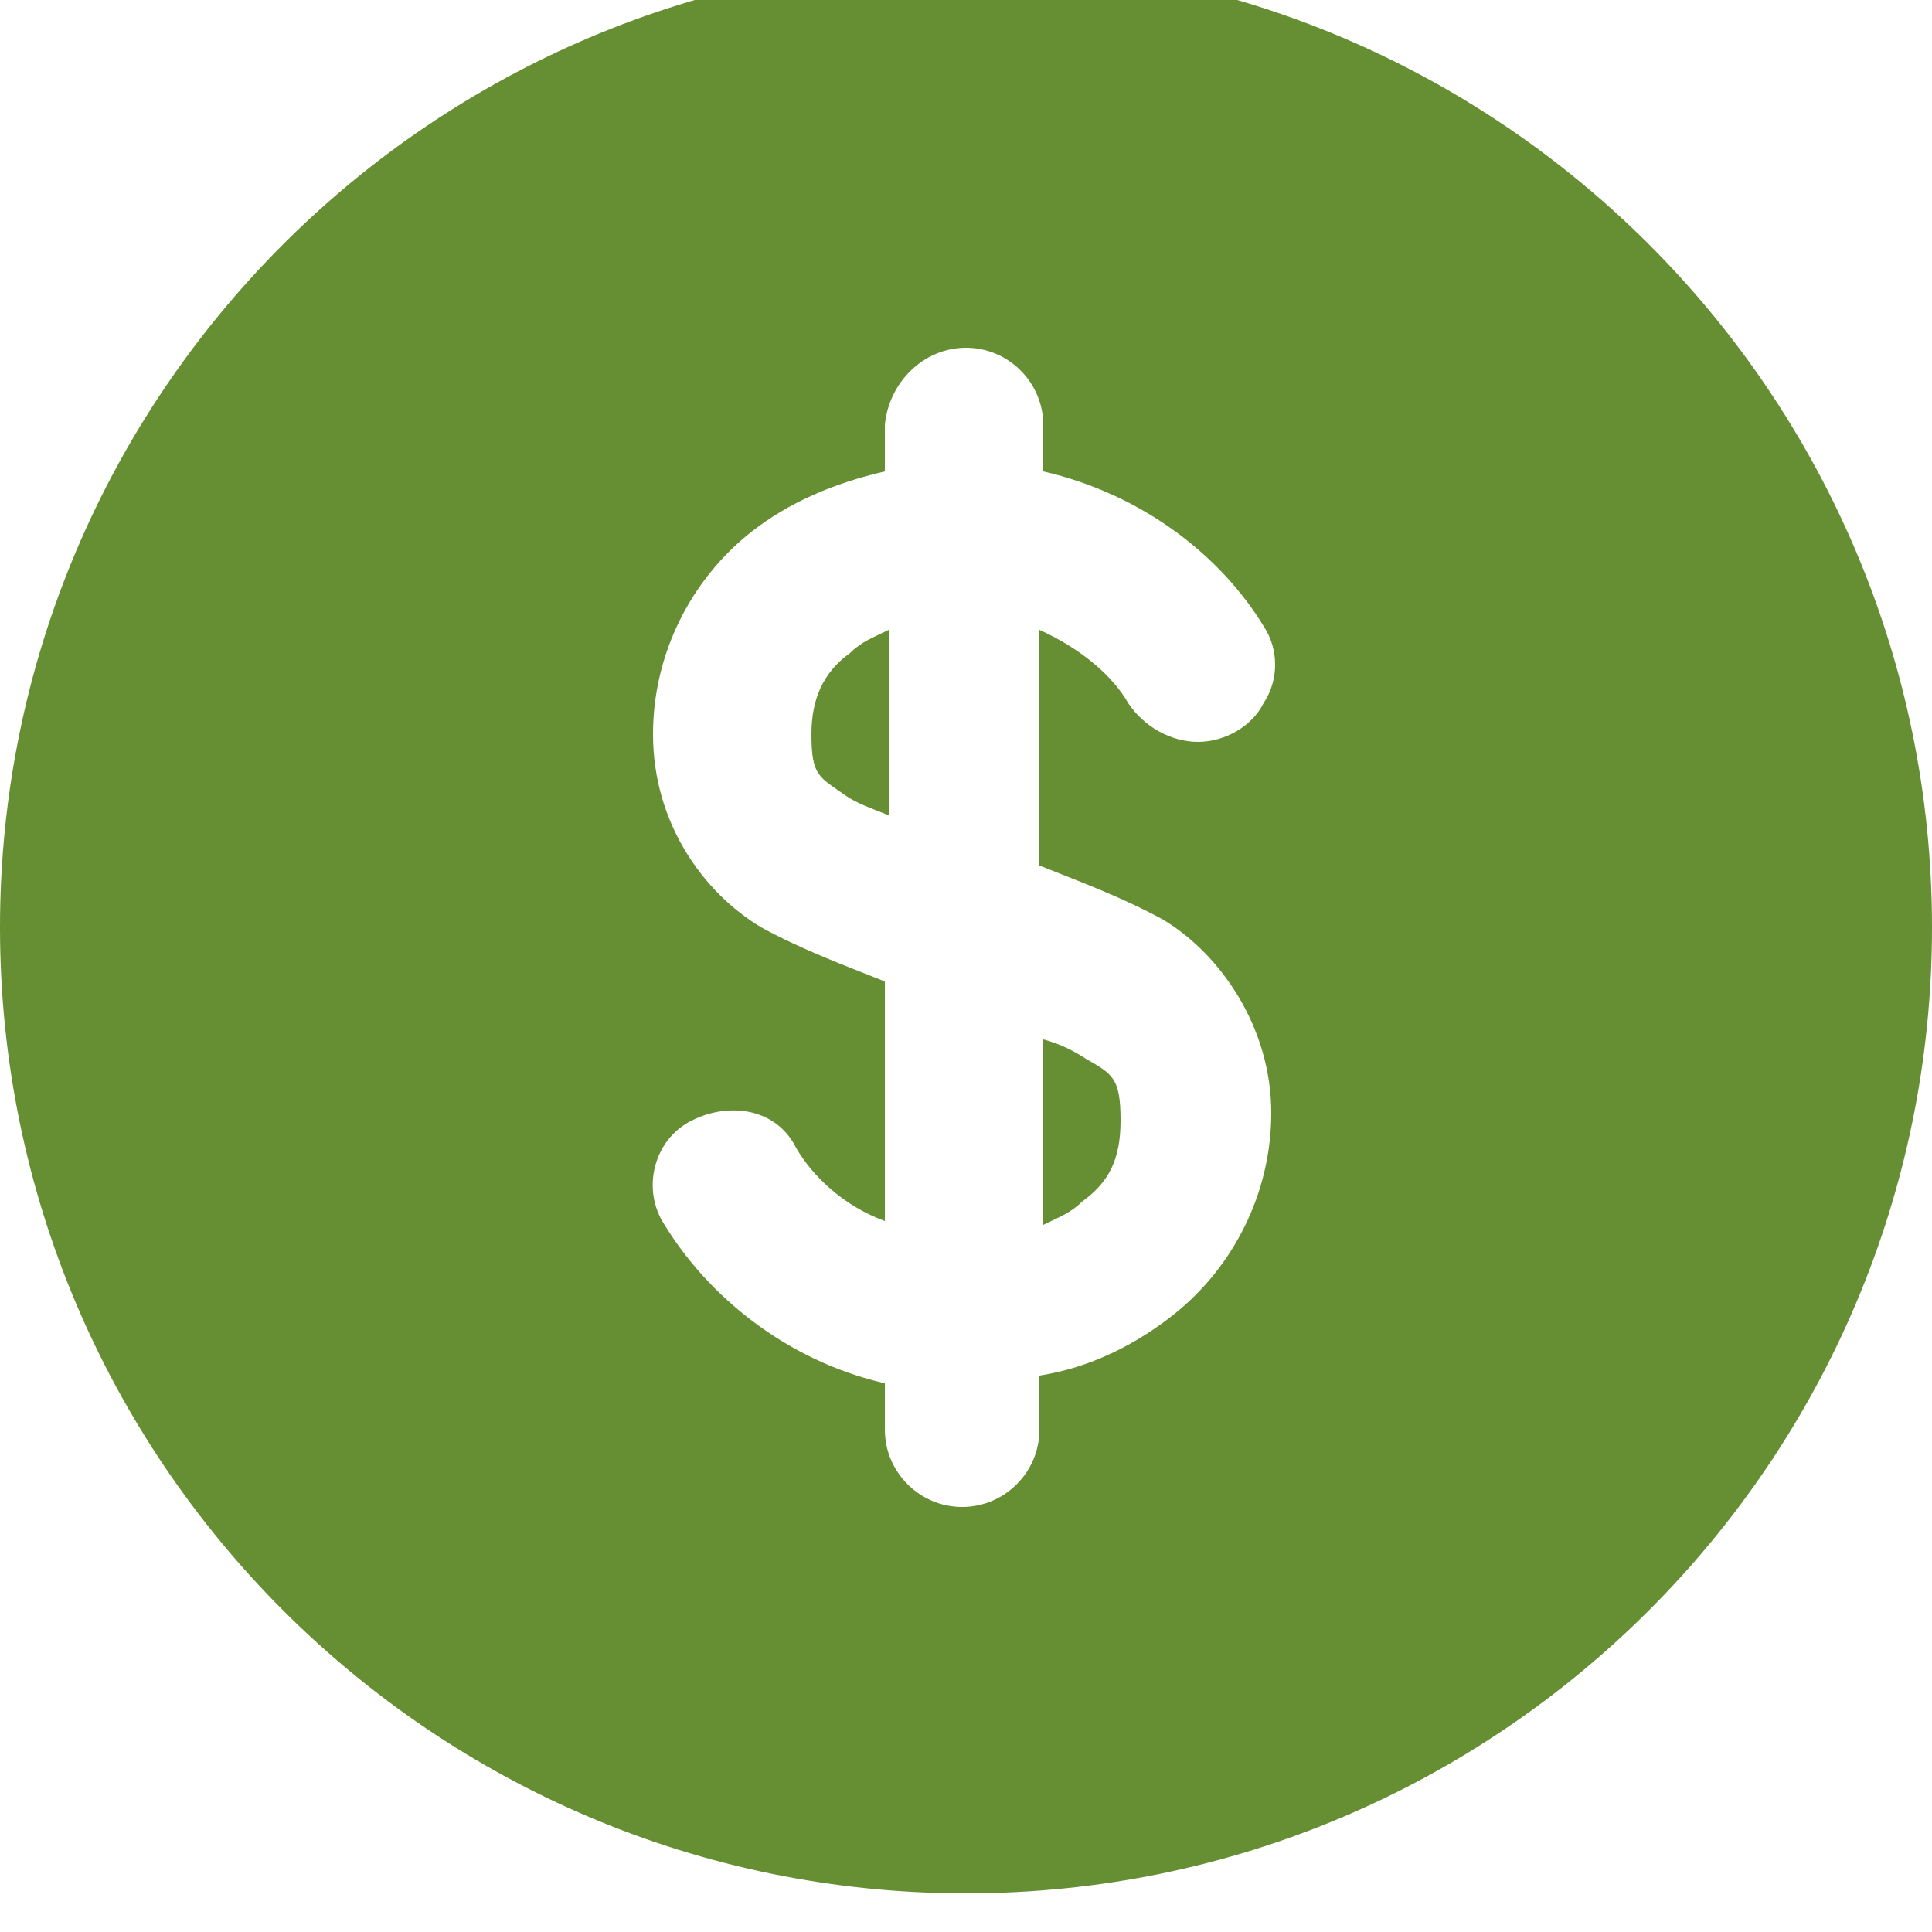 <?xml version="1.0" encoding="utf-8"?>
<!-- Generator: Adobe Illustrator 21.1.0, SVG Export Plug-In . SVG Version: 6.00 Build 0)  -->
<svg version="1.1" id="Layer_1" xmlns="http://www.w3.org/2000/svg" xmlns:xlink="http://www.w3.org/1999/xlink" x="0px" y="0px"
	 viewBox="0 0 50 50" style="enable-background:new 0 0 50 50;" xml:space="preserve">
<style type="text/css">
	.st0{fill:#668E32;}
</style>
<g>
	<g>
		<path id="SVGID_1_" class="st0" d="M27,26.9v4.8c0.4-0.2,0.7-0.3,1-0.6c0.7-0.5,1-1.1,1-2.1c0-1.1-0.2-1.2-0.9-1.6
			C27.8,27.2,27.4,27,27,26.9z M23,16.3c-0.4,0.2-0.7,0.3-1,0.6c-0.7,0.5-1,1.2-1,2.1c0,1.1,0.2,1.1,0.9,1.6
			c0.3,0.2,0.6,0.3,1.1,0.5V16.3z M25,9c1.1,0,2,0.9,2,2v1.2c2.6,0.6,4.6,2.2,5.7,4c0.4,0.6,0.4,1.4,0,2c-0.3,0.6-1,1-1.7,1
			s-1.4-0.4-1.8-1c-0.4-0.7-1.2-1.4-2.3-1.9v6.1c1,0.4,2.1,0.8,3.2,1.4c1.5,0.9,2.8,2.8,2.8,5c0,2.1-1,4-2.5,5.2
			c-1,0.8-2.2,1.4-3.5,1.6V37c0,1.1-0.9,2-2,2s-2-0.9-2-2v-1.2c-2.6-0.6-4.6-2.3-5.7-4.1c-0.6-0.9-0.3-2.2,0.7-2.7s2.2-0.3,2.7,0.7
			c0.4,0.7,1.2,1.5,2.3,1.9v-6.2c-1-0.4-2.1-0.8-3.2-1.4c-1.5-0.9-2.8-2.7-2.8-5c0-2.1,1-4,2.5-5.2c1-0.8,2.2-1.3,3.5-1.6V11
			C23,9.9,23.9,9,25,9z M25-1C11.2-1,0,10.2,0,24s11.2,25,25,25s25-11.2,25-25S38.8-1,25-1z"/>
	</g>
</g>
</svg>
